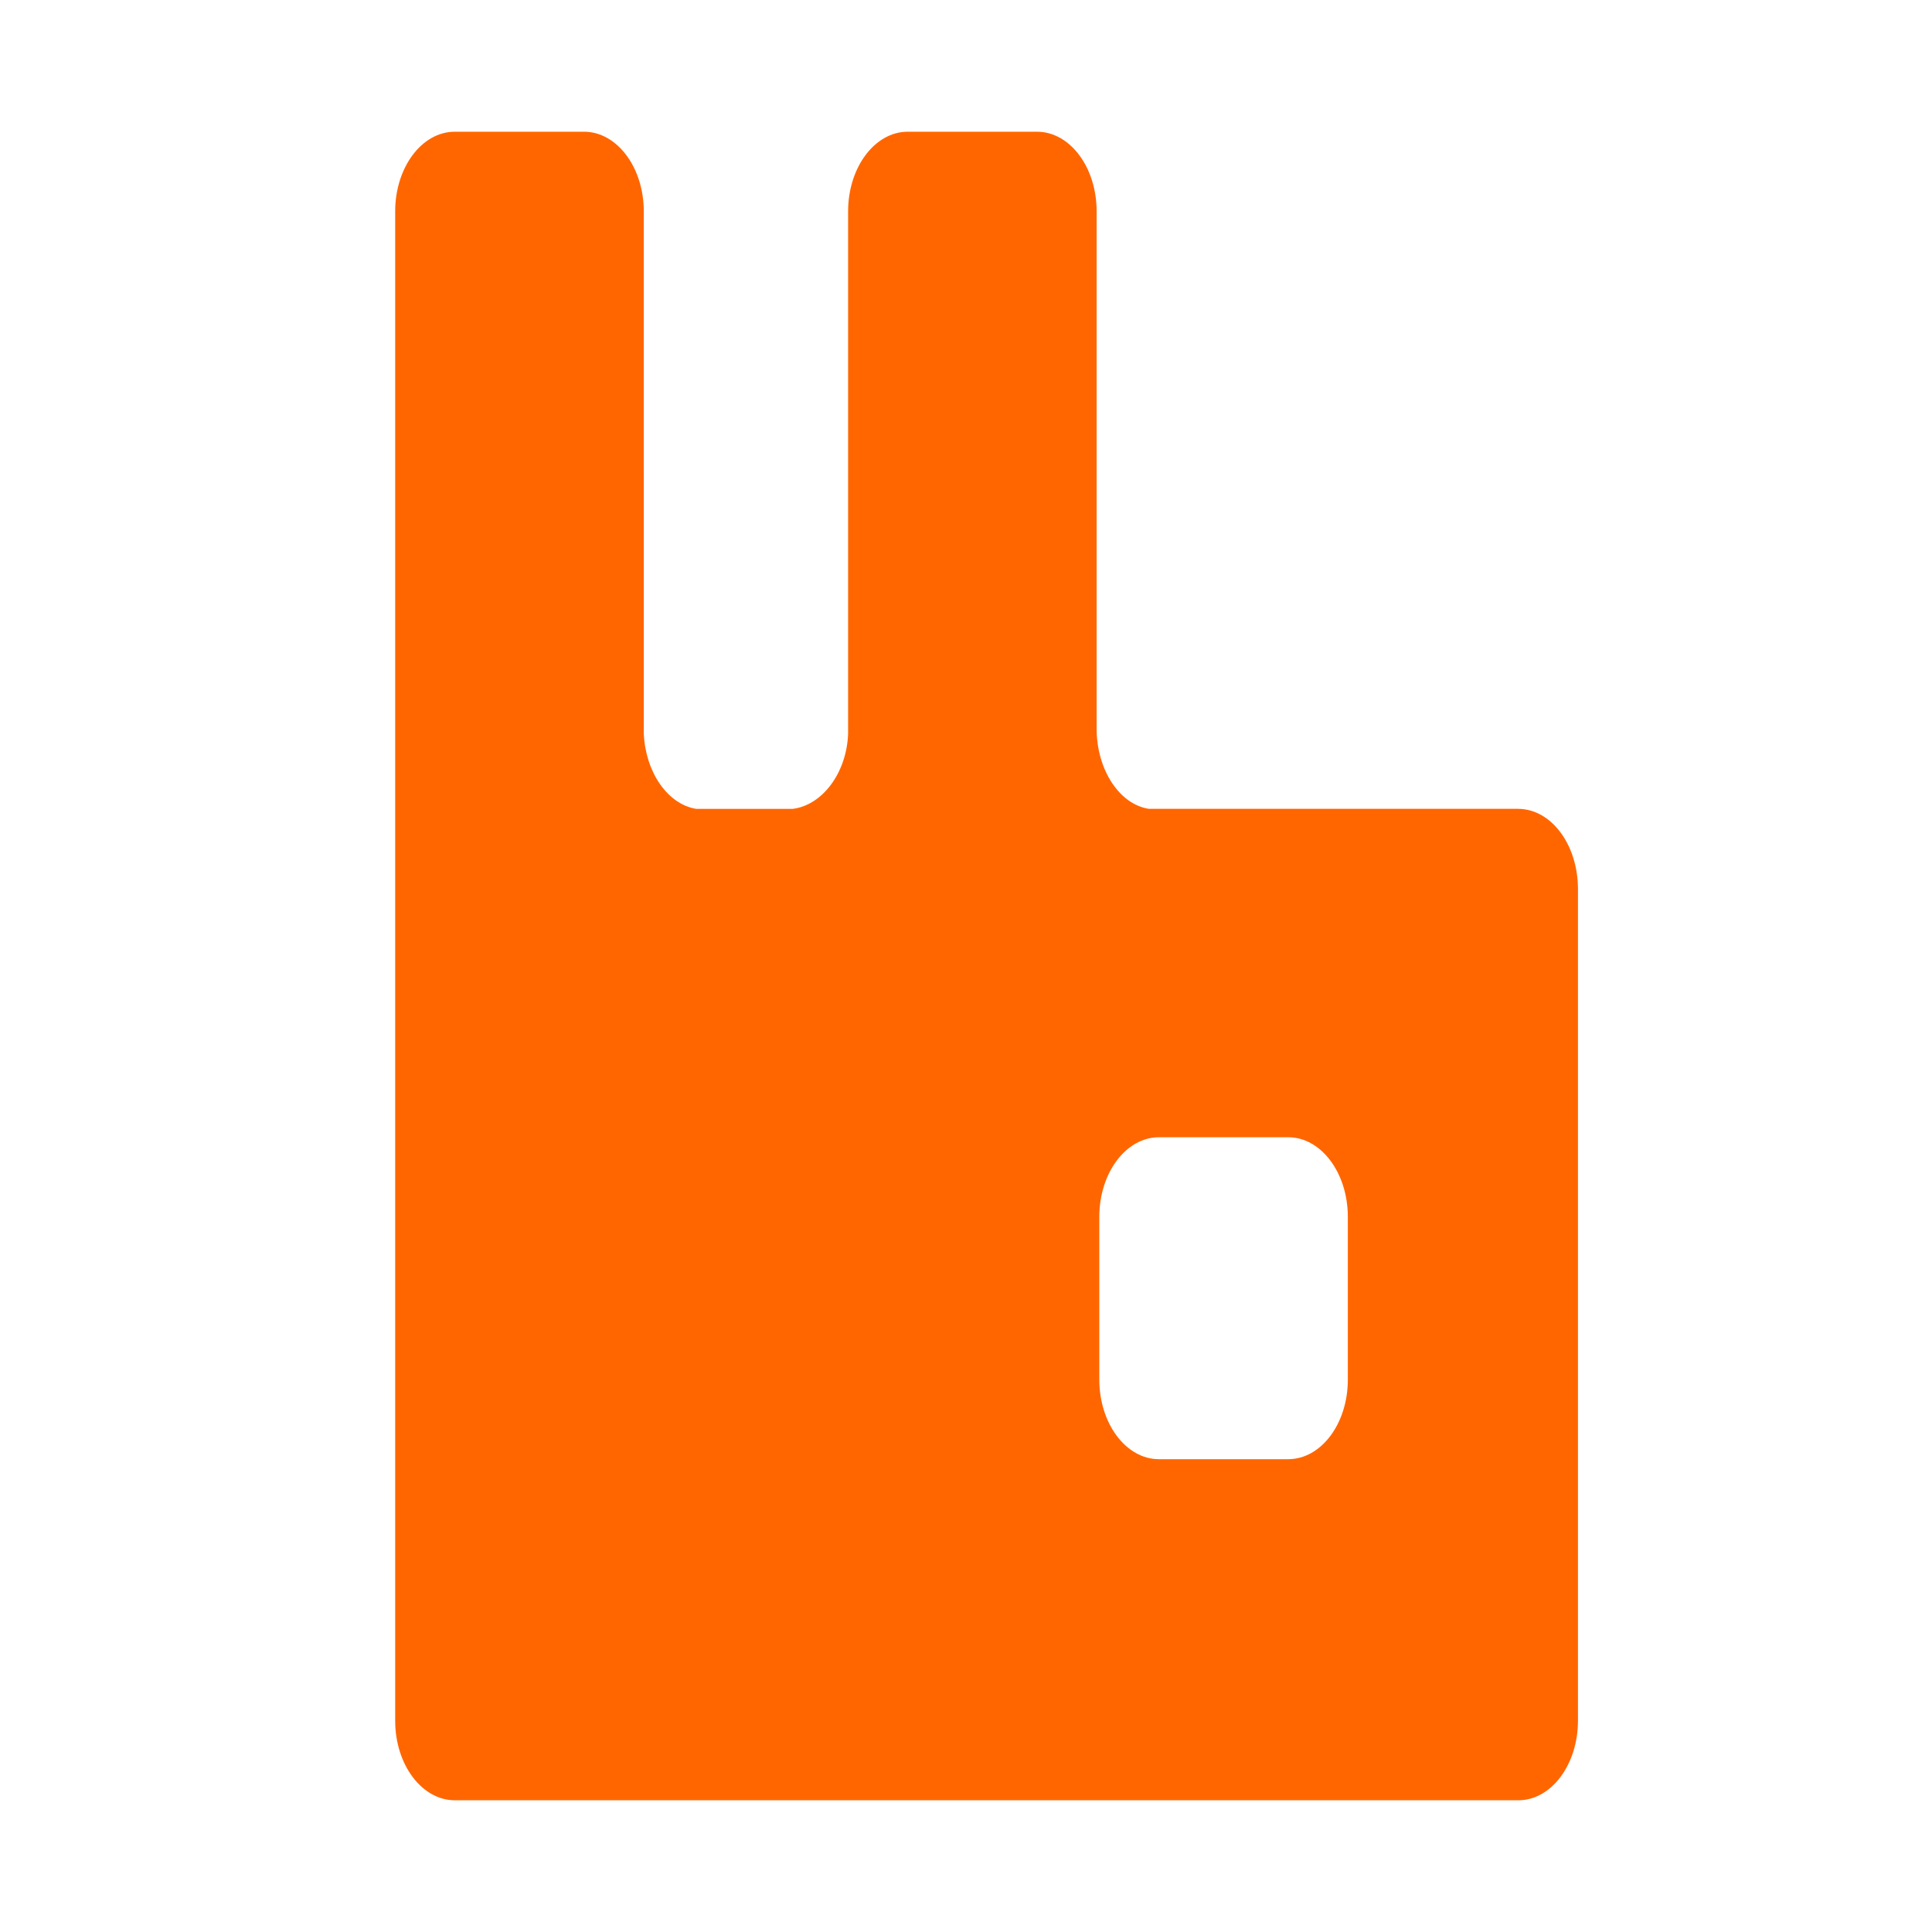 <?xml version="1.0" standalone="no"?><!DOCTYPE svg PUBLIC "-//W3C//DTD SVG 1.1//EN" "http://www.w3.org/Graphics/SVG/1.1/DTD/svg11.dtd"><svg class="icon" width="48px" height="48.00px" viewBox="0 0 1024 1024" version="1.1" xmlns="http://www.w3.org/2000/svg"><path d="M0 0h1024v1024H0z" fill="#D8D8D8" fill-opacity="0" /><path d="M804.585 428.684H608.815c-15.639-2.467-27.578-20.876-27.578-42.543V111.988c0-23.389-14.196-42.17-31.604-42.17h-68.515c-17.524 0-31.604 18.991-31.604 42.17v277.039c-0.861 20.876-13.777 37.748-29.3 39.68h-51.293c-15.081-2.49-26.717-19.363-27.695-39.68V111.988C341.178 88.599 326.935 69.818 309.551 69.818h-68.515C223.535 69.818 209.455 88.809 209.455 111.988v800.023C209.455 935.401 223.674 954.182 241.059 954.182H804.748c17.524 0 31.604-18.991 31.604-42.17V470.877c-0.163-23.389-14.243-42.17-31.767-42.17z m-90.205 302.545c0 23.389-14.196 42.17-31.604 42.17h-68.515c-17.524 0-31.604-18.991-31.604-42.17v-86.272c0-23.389 14.22-42.193 31.604-42.193h68.515c17.524 0 31.604 18.991 31.604 42.193v86.272z" fill="#FF6600" /></svg>